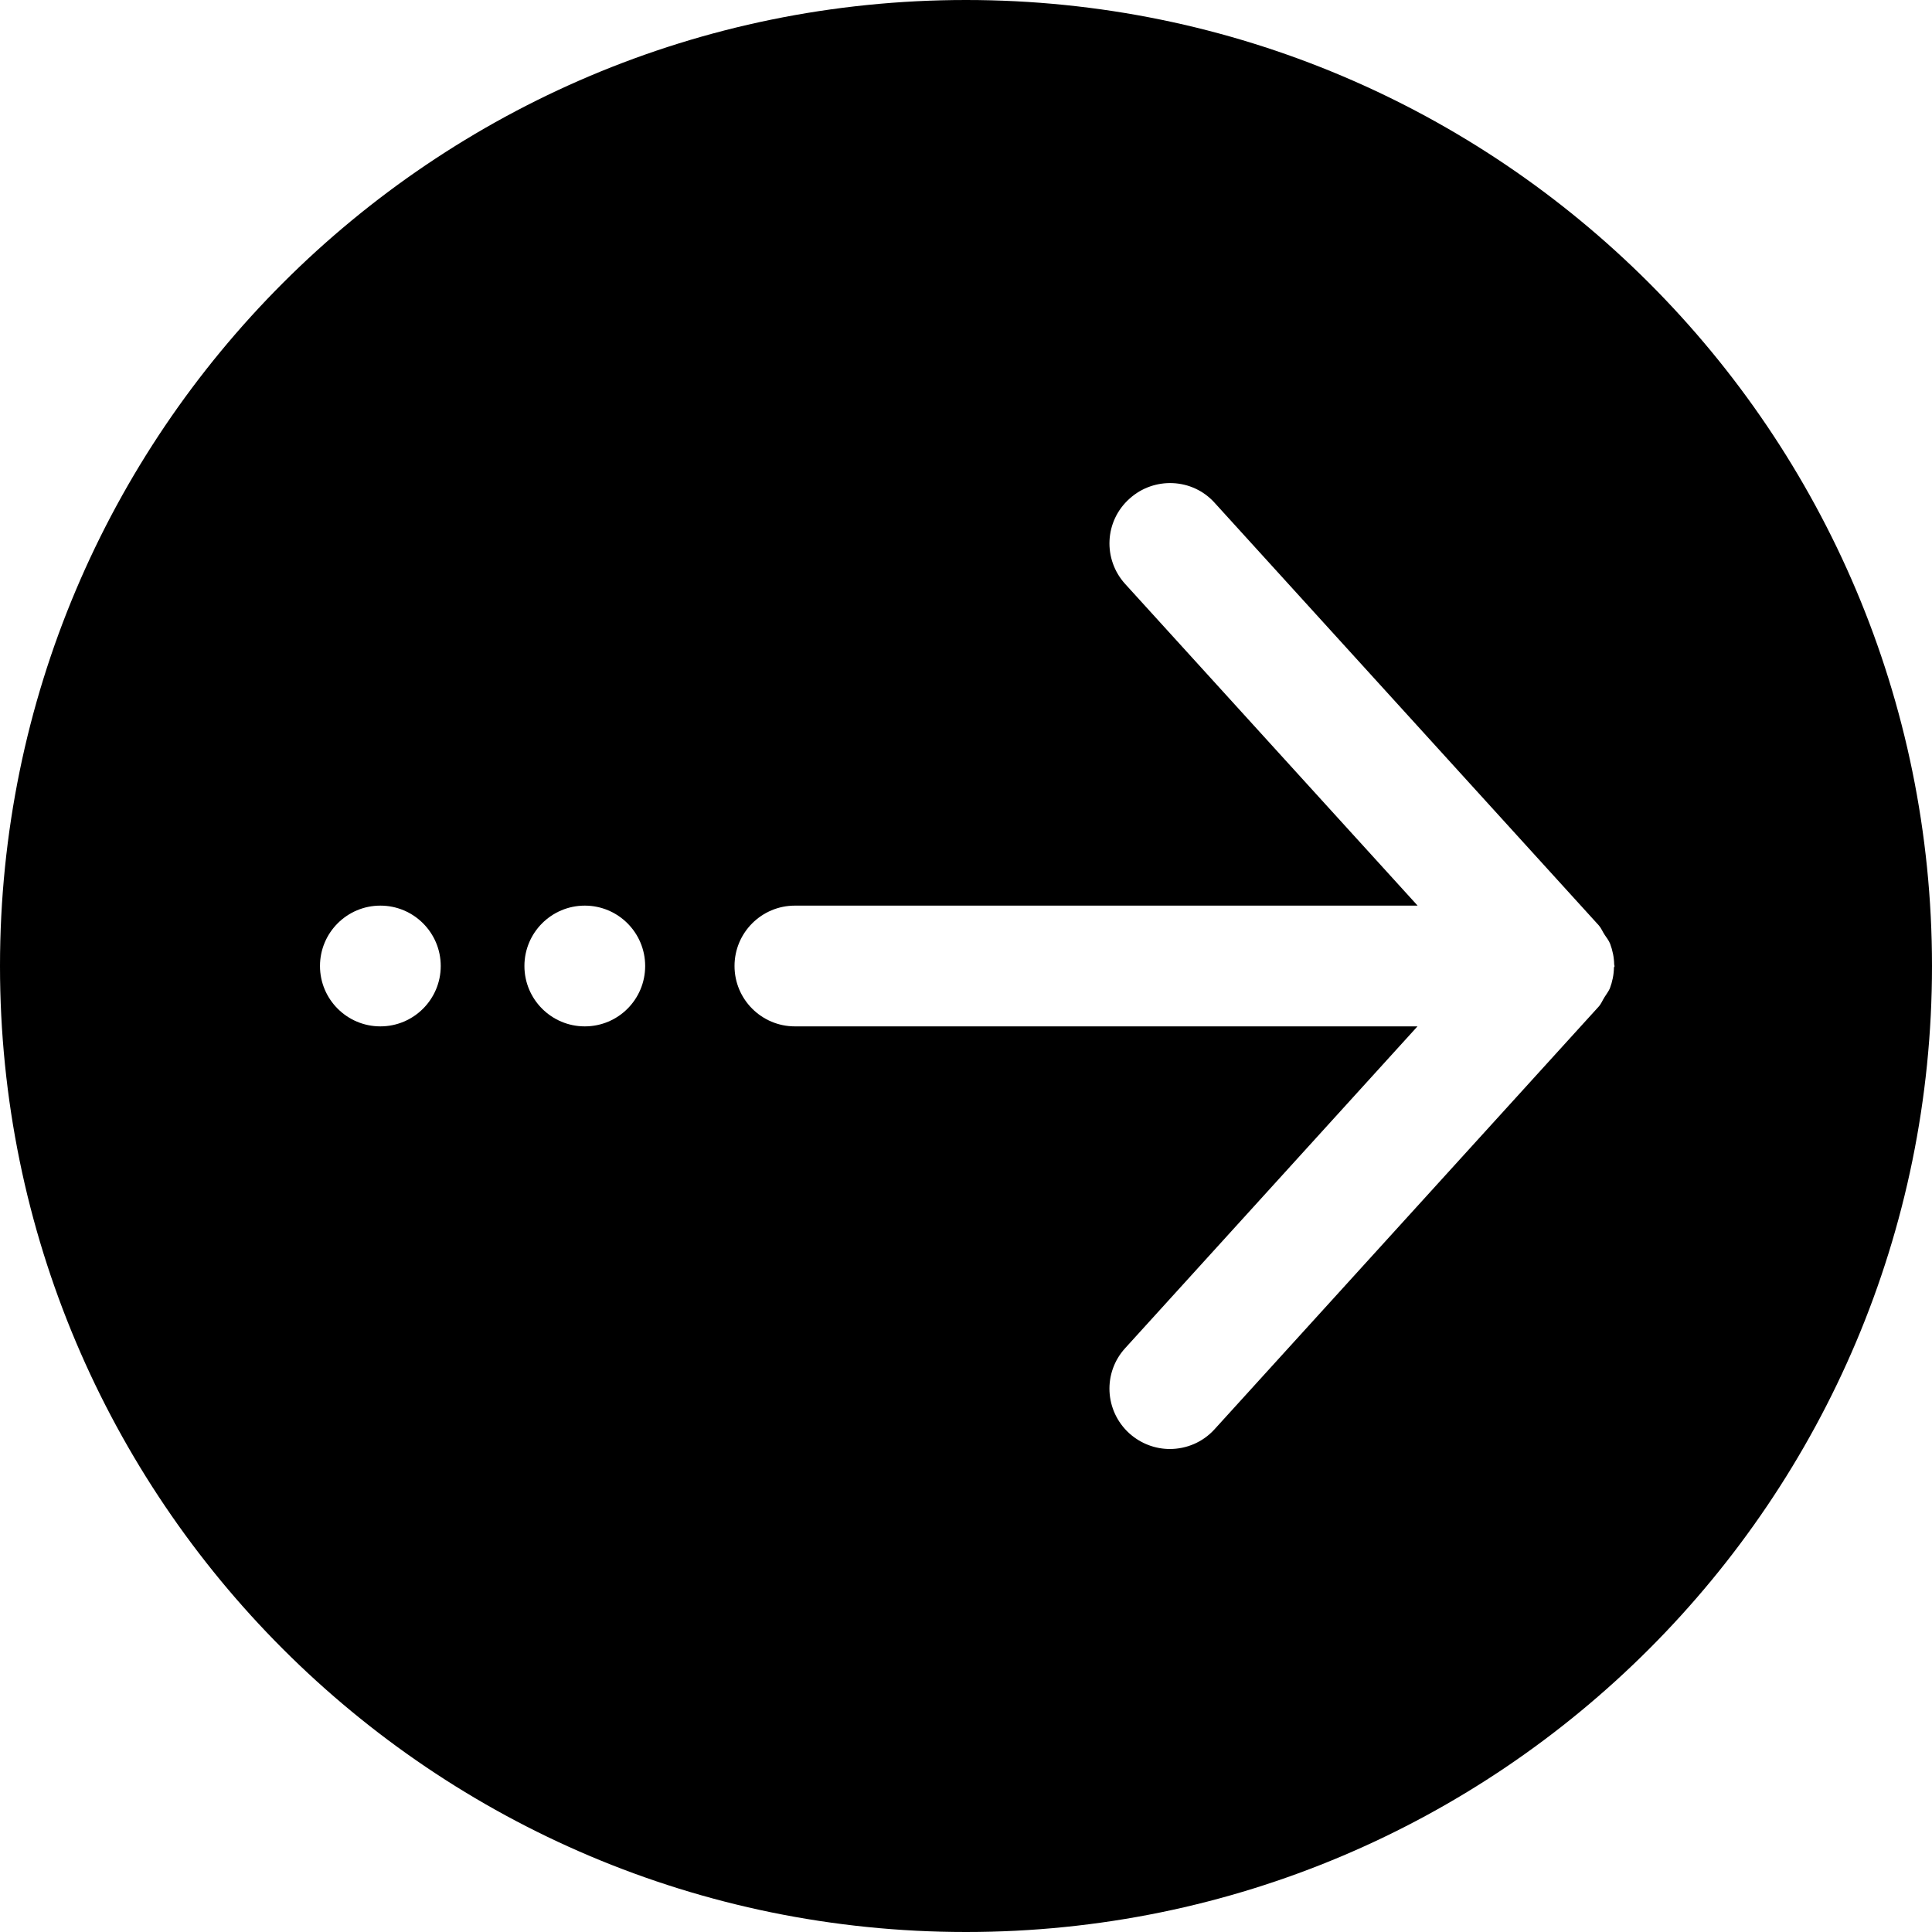 <!-- Generated by IcoMoon.io -->
<svg version="1.1" xmlns="http://www.w3.org/2000/svg" width="32" height="32" viewBox="0 0 32 32">
<title>ongoing</title>
<path d="M16 0c-8.836 0-16 7.164-16 16s7.164 16 16 16 16-7.164 16-16-7.164-16-16-16zM6.3 17c-0.552 0-1-0.448-1-1s0.448-1 1-1 1 0.448 1 1-0.448 1-1 1zM9.686 17c-0.552 0-1-0.448-1-1s0.448-1 1-1c0.552 0 1 0.448 1 1s-0.446 1-1 1zM26.732 16.026c-0.002 0.118-0.026 0.234-0.068 0.346-0.024 0.052-0.058 0.096-0.088 0.144-0.034 0.052-0.054 0.11-0.098 0.158l-6.362 7c-0.196 0.216-0.468 0.326-0.74 0.326-0.238 0-0.478-0.086-0.672-0.26-0.41-0.374-0.44-1.004-0.066-1.412l4.84-5.328h-10.312c-0.552 0-1-0.448-1-1s0.448-1 1-1h10.314l-4.844-5.328c-0.37-0.408-0.344-1.040 0.072-1.412 0.406-0.368 1.042-0.342 1.41 0.068l6.364 7c0.042 0.048 0.062 0.106 0.098 0.158 0.032 0.048 0.066 0.090 0.088 0.144 0.042 0.112 0.066 0.228 0.068 0.346 0 0.008 0.006 0.016 0.006 0.026s-0.010 0.014-0.010 0.024z"></path>
</svg>
